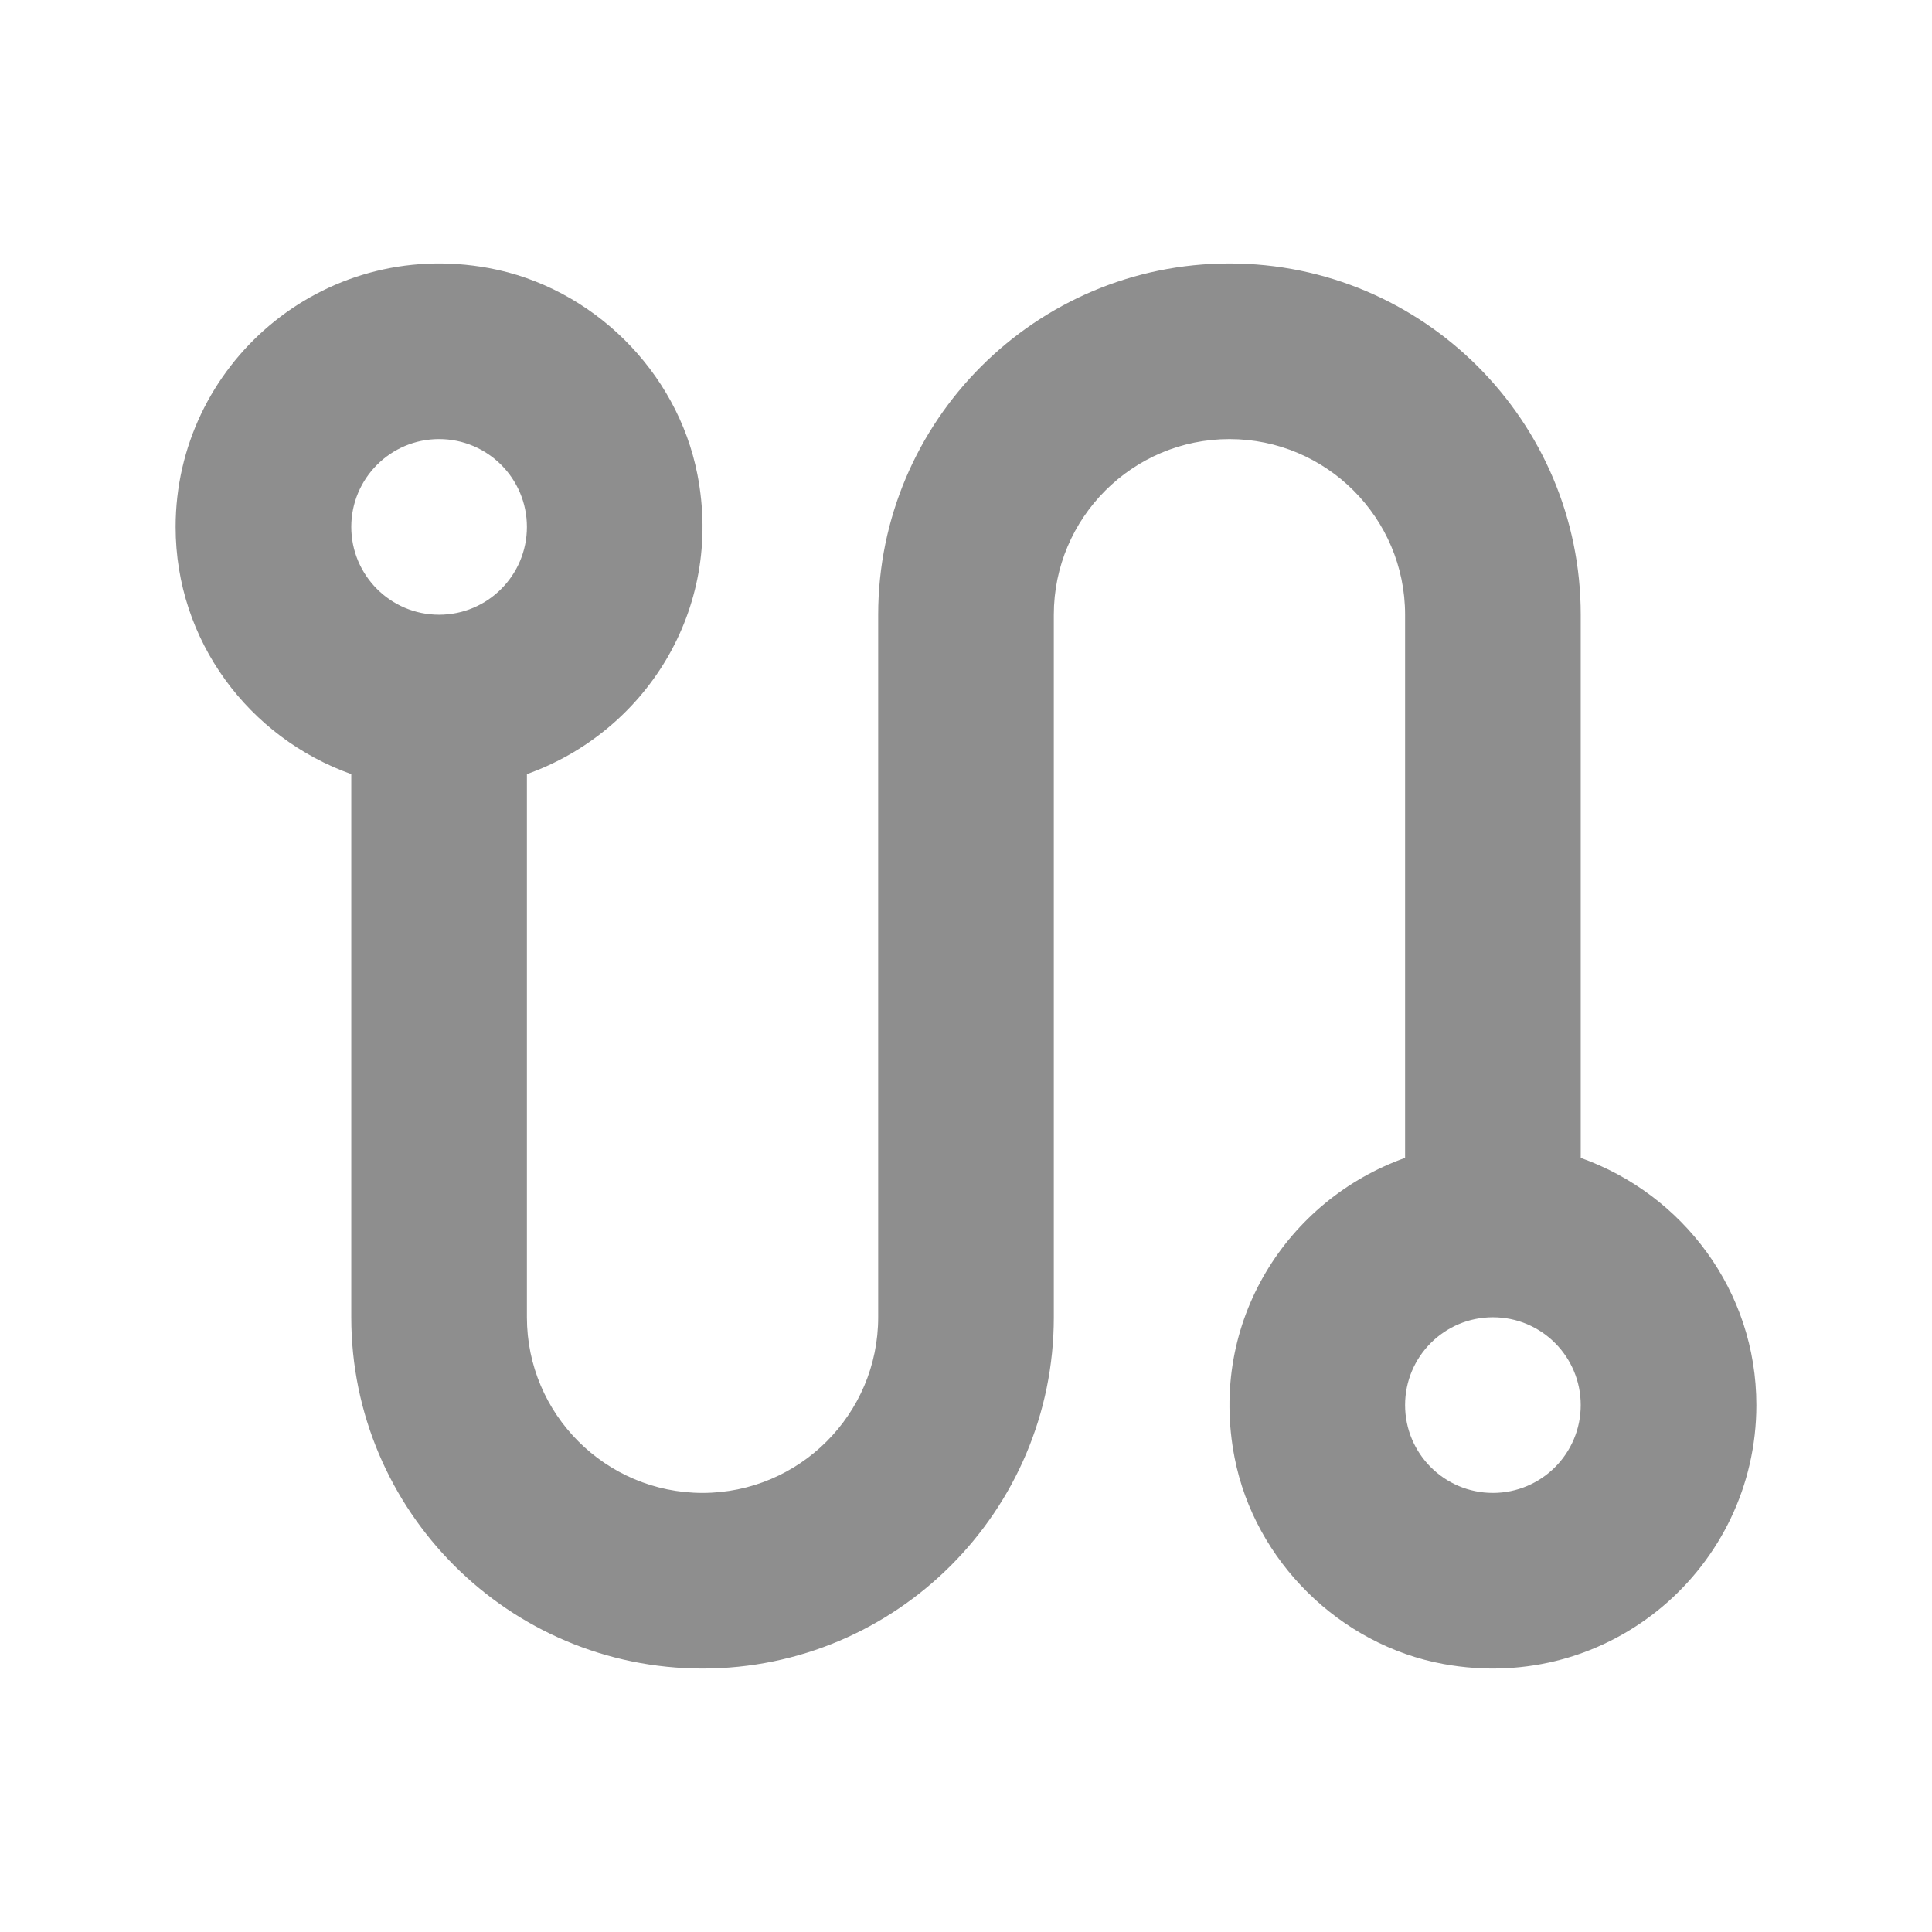 <svg fill="none" height="22" viewBox="0 0 22 22" width="22" xmlns="http://www.w3.org/2000/svg"><path clip-rule="evenodd" d="m17 17c-.553 0-1-.448-1-1s.447-1 1-1 1 .448 1 1-.447 1-1 1zm-12-12c.552 0 1 .448 1 1s-.448 1-1 1-1-.448-1-1 .448-1 1-1zm13 2c0-2.206-1.794-4-4-4s-4 1.794-4 4v8c0 1.103-.897 2-2 2s-2-.897-2-2v-6.185c1.336-.476 2.245-1.86 1.941-3.415-.23-1.175-1.198-2.131-2.376-2.348-1.901-.349-3.565 1.109-3.565 2.948 0 1.302.839 2.401 2 2.815v6.185c0 2.206 1.794 4 4 4s4-1.794 4-4v-8c0-1.103.897-2 2-2s2 .897 2 2v6.185c-1.336.476-2.245 1.86-1.941 3.416.23 1.175 1.198 2.131 2.376 2.347 1.902.349 3.565-1.109 3.565-2.948 0-1.302-.839-2.401-2-2.815z" fill="#8e8e8e" fill-rule="evenodd"/></svg>